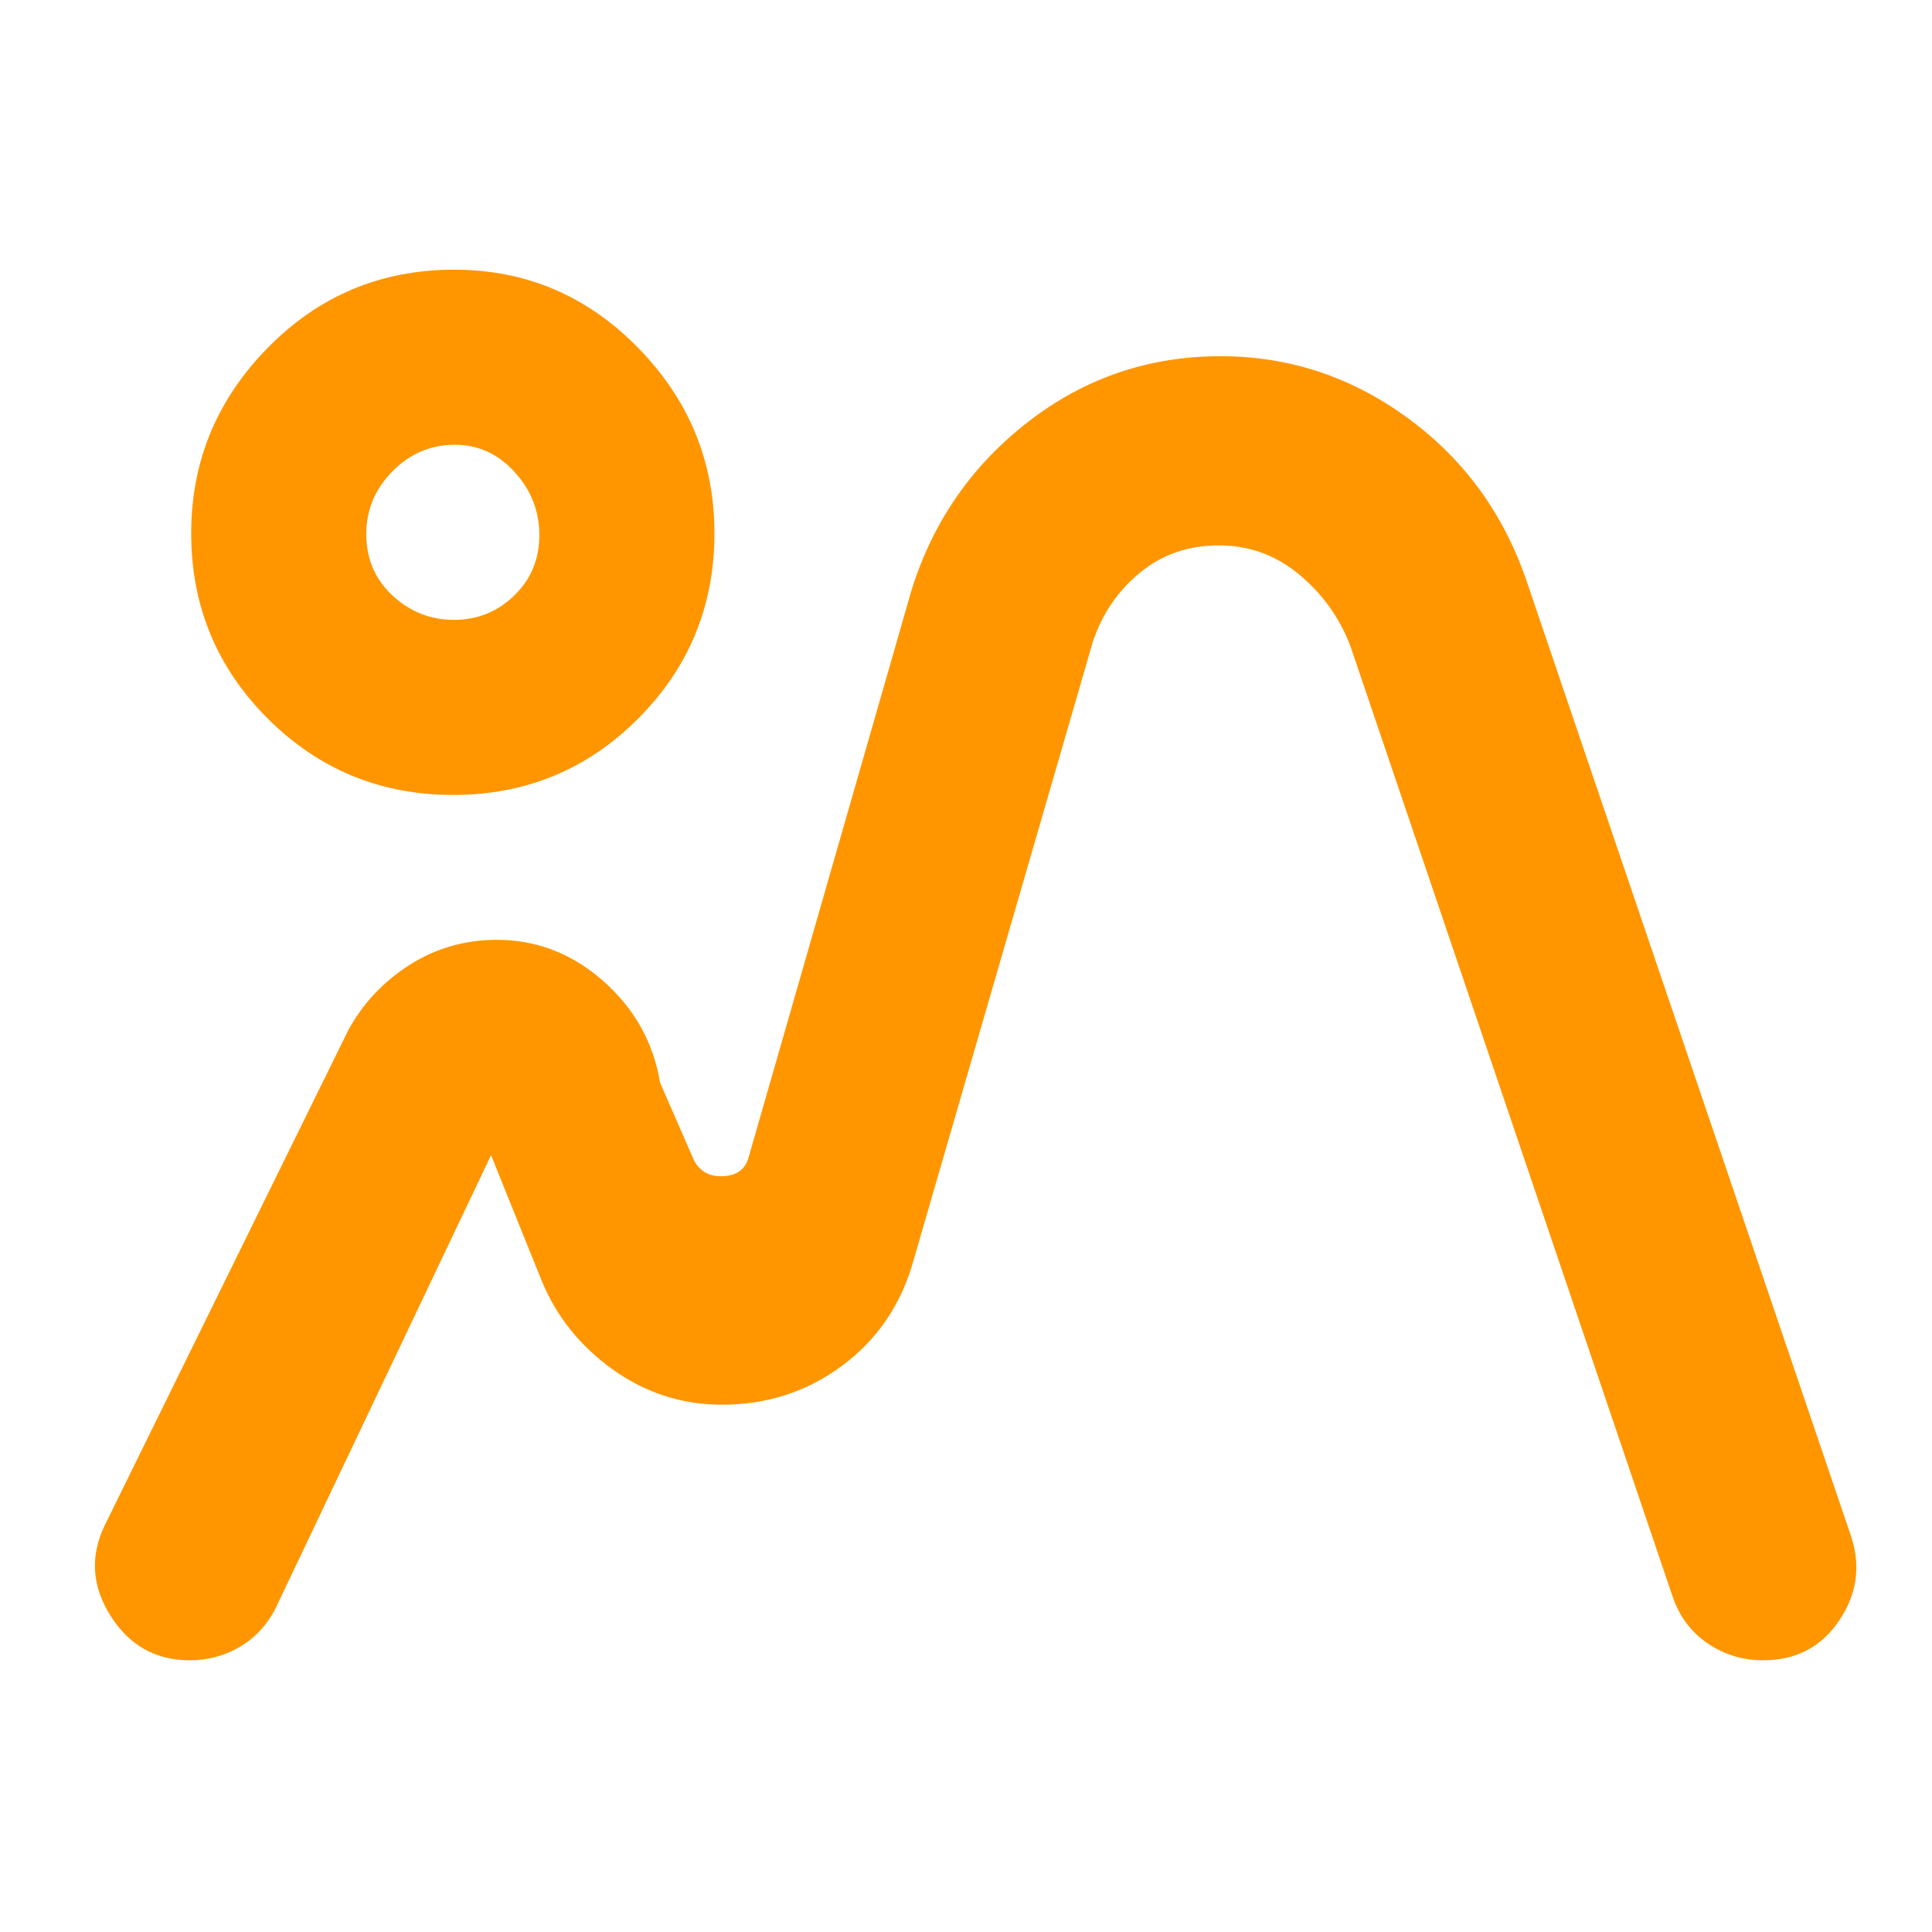 <svg xmlns="http://www.w3.org/2000/svg" height="48" viewBox="0 -960 960 960" width="48"><path fill="rgb(255, 150, 0)" d="M173-448q10.87-20 30.44-32.5Q223-493 246.92-493q29.65 0 52.87 20.5Q323-452 328-422l16.91 38.73q4.51 8.27 14.61 7.7 10.11-.57 12.48-9.43l81-282q16-51 58.01-83.5t95.46-32.5q51.31 0 93.42 31T759-670l161 474q7 22-6.3 41.5T876.05-135q-15.15 0-27.56-8.44Q836.08-151.89 831-167L671-639q-8-21-25.4-35.5t-40-14.5q-22.6 0-39.1 13.5T543-641l-89 307q-9.09 32.87-35.32 52.44Q392.44-262 358.74-262q-29.74 0-54.24-17.5Q280-297 269-324l-25-62-107 225q-6.44 12.64-17.85 19.32T94.36-135Q69-135 55-157t-3-45l121-246Zm52.15-117Q171-565 133-603q-38-38-38-92 0-53.5 38.11-92.25Q171.21-826 225.65-826 279-826 317-787.25q38 38.75 38 92.25 0 54-37.85 92-37.86 38-92 38Zm.39-87q17.53 0 30-12.11 12.46-12.1 12.46-30 0-17.89-12.33-31.39-12.32-13.5-29.63-13.5Q208-739 195-725.8q-13 13.19-13 31.17 0 18.4 13 30.52Q208-652 225.54-652ZM359-262ZM225-695Z"/></svg>